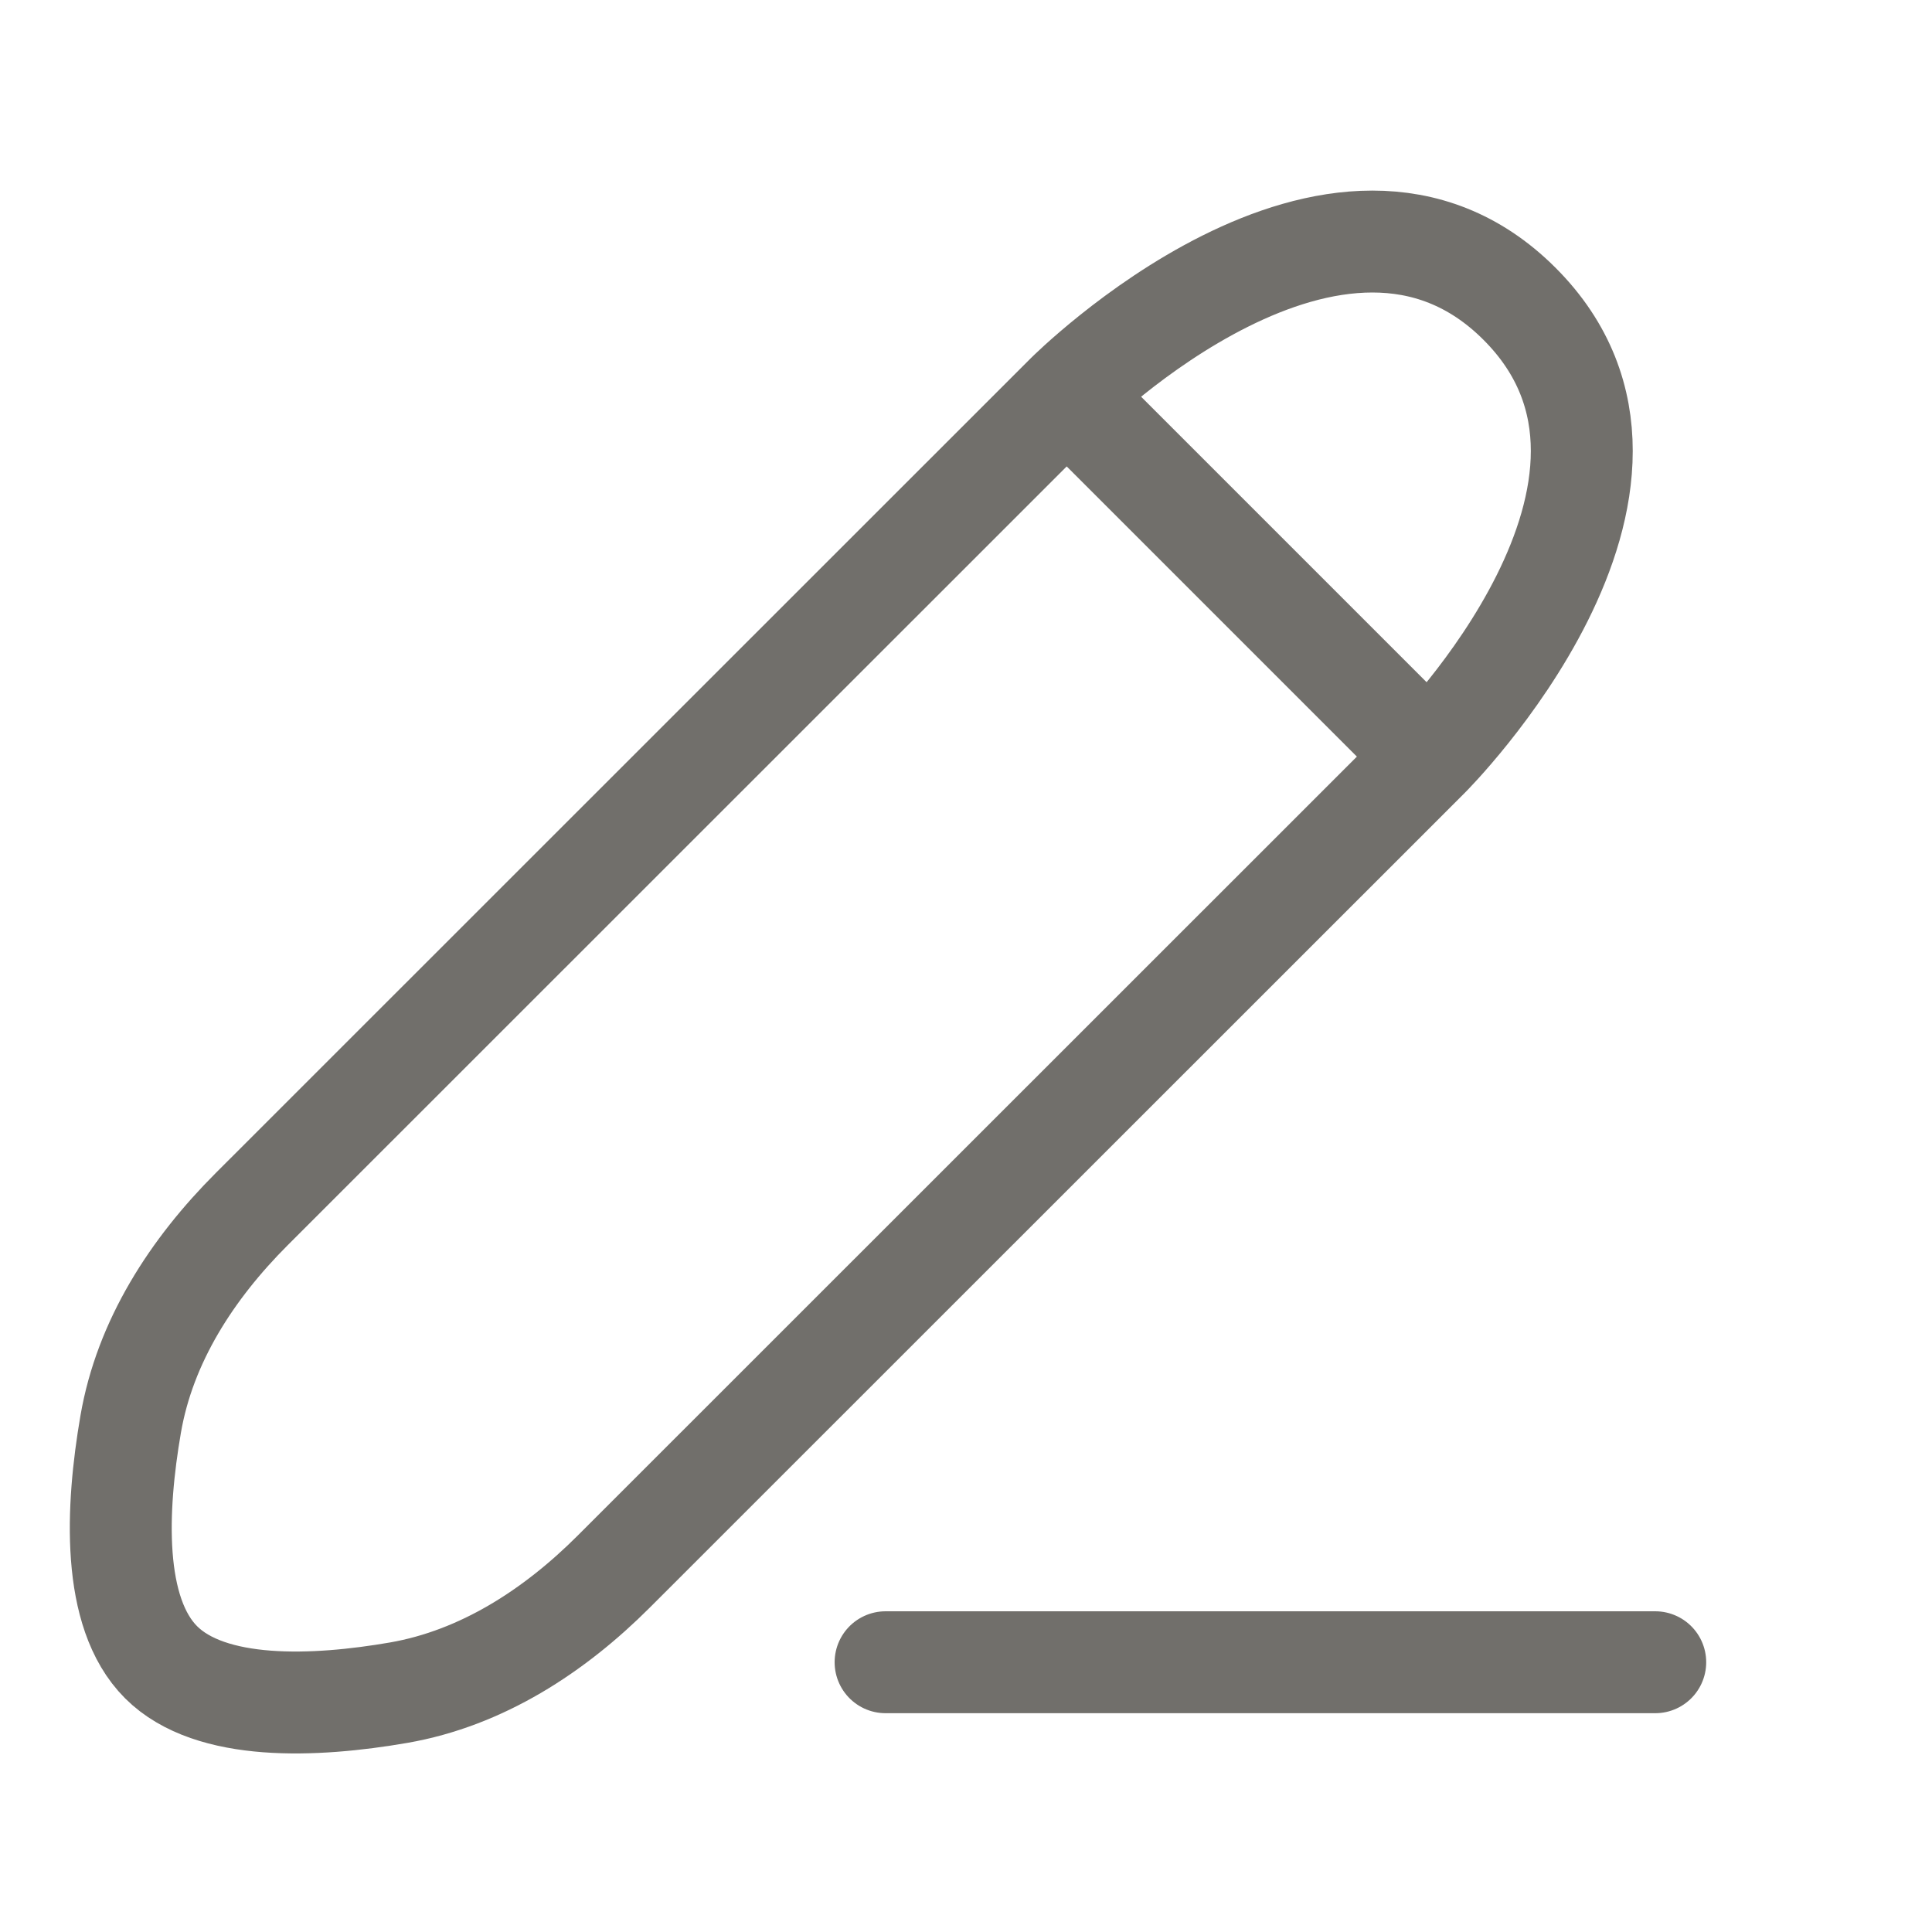 <svg width="8" height="8" viewBox="0 0 8 8" fill="none" xmlns="http://www.w3.org/2000/svg">
<path d="M3.667 6.883H6.854M4.417 1.633L1.042 5.007C0.795 5.254 0.6 5.554 0.541 5.898C0.481 6.246 0.461 6.677 0.667 6.883C0.872 7.088 1.304 7.069 1.651 7.009C1.995 6.949 2.295 6.754 2.542 6.507L5.917 3.133M4.417 1.633C4.417 1.633 5.542 0.508 6.292 1.258C7.042 2.008 5.917 3.133 5.917 3.133M4.417 1.633L5.917 3.133" stroke="#36322D" stroke-opacity="0.7" stroke-width="0.422" stroke-linecap="round" stroke-linejoin="round"/>
</svg>
